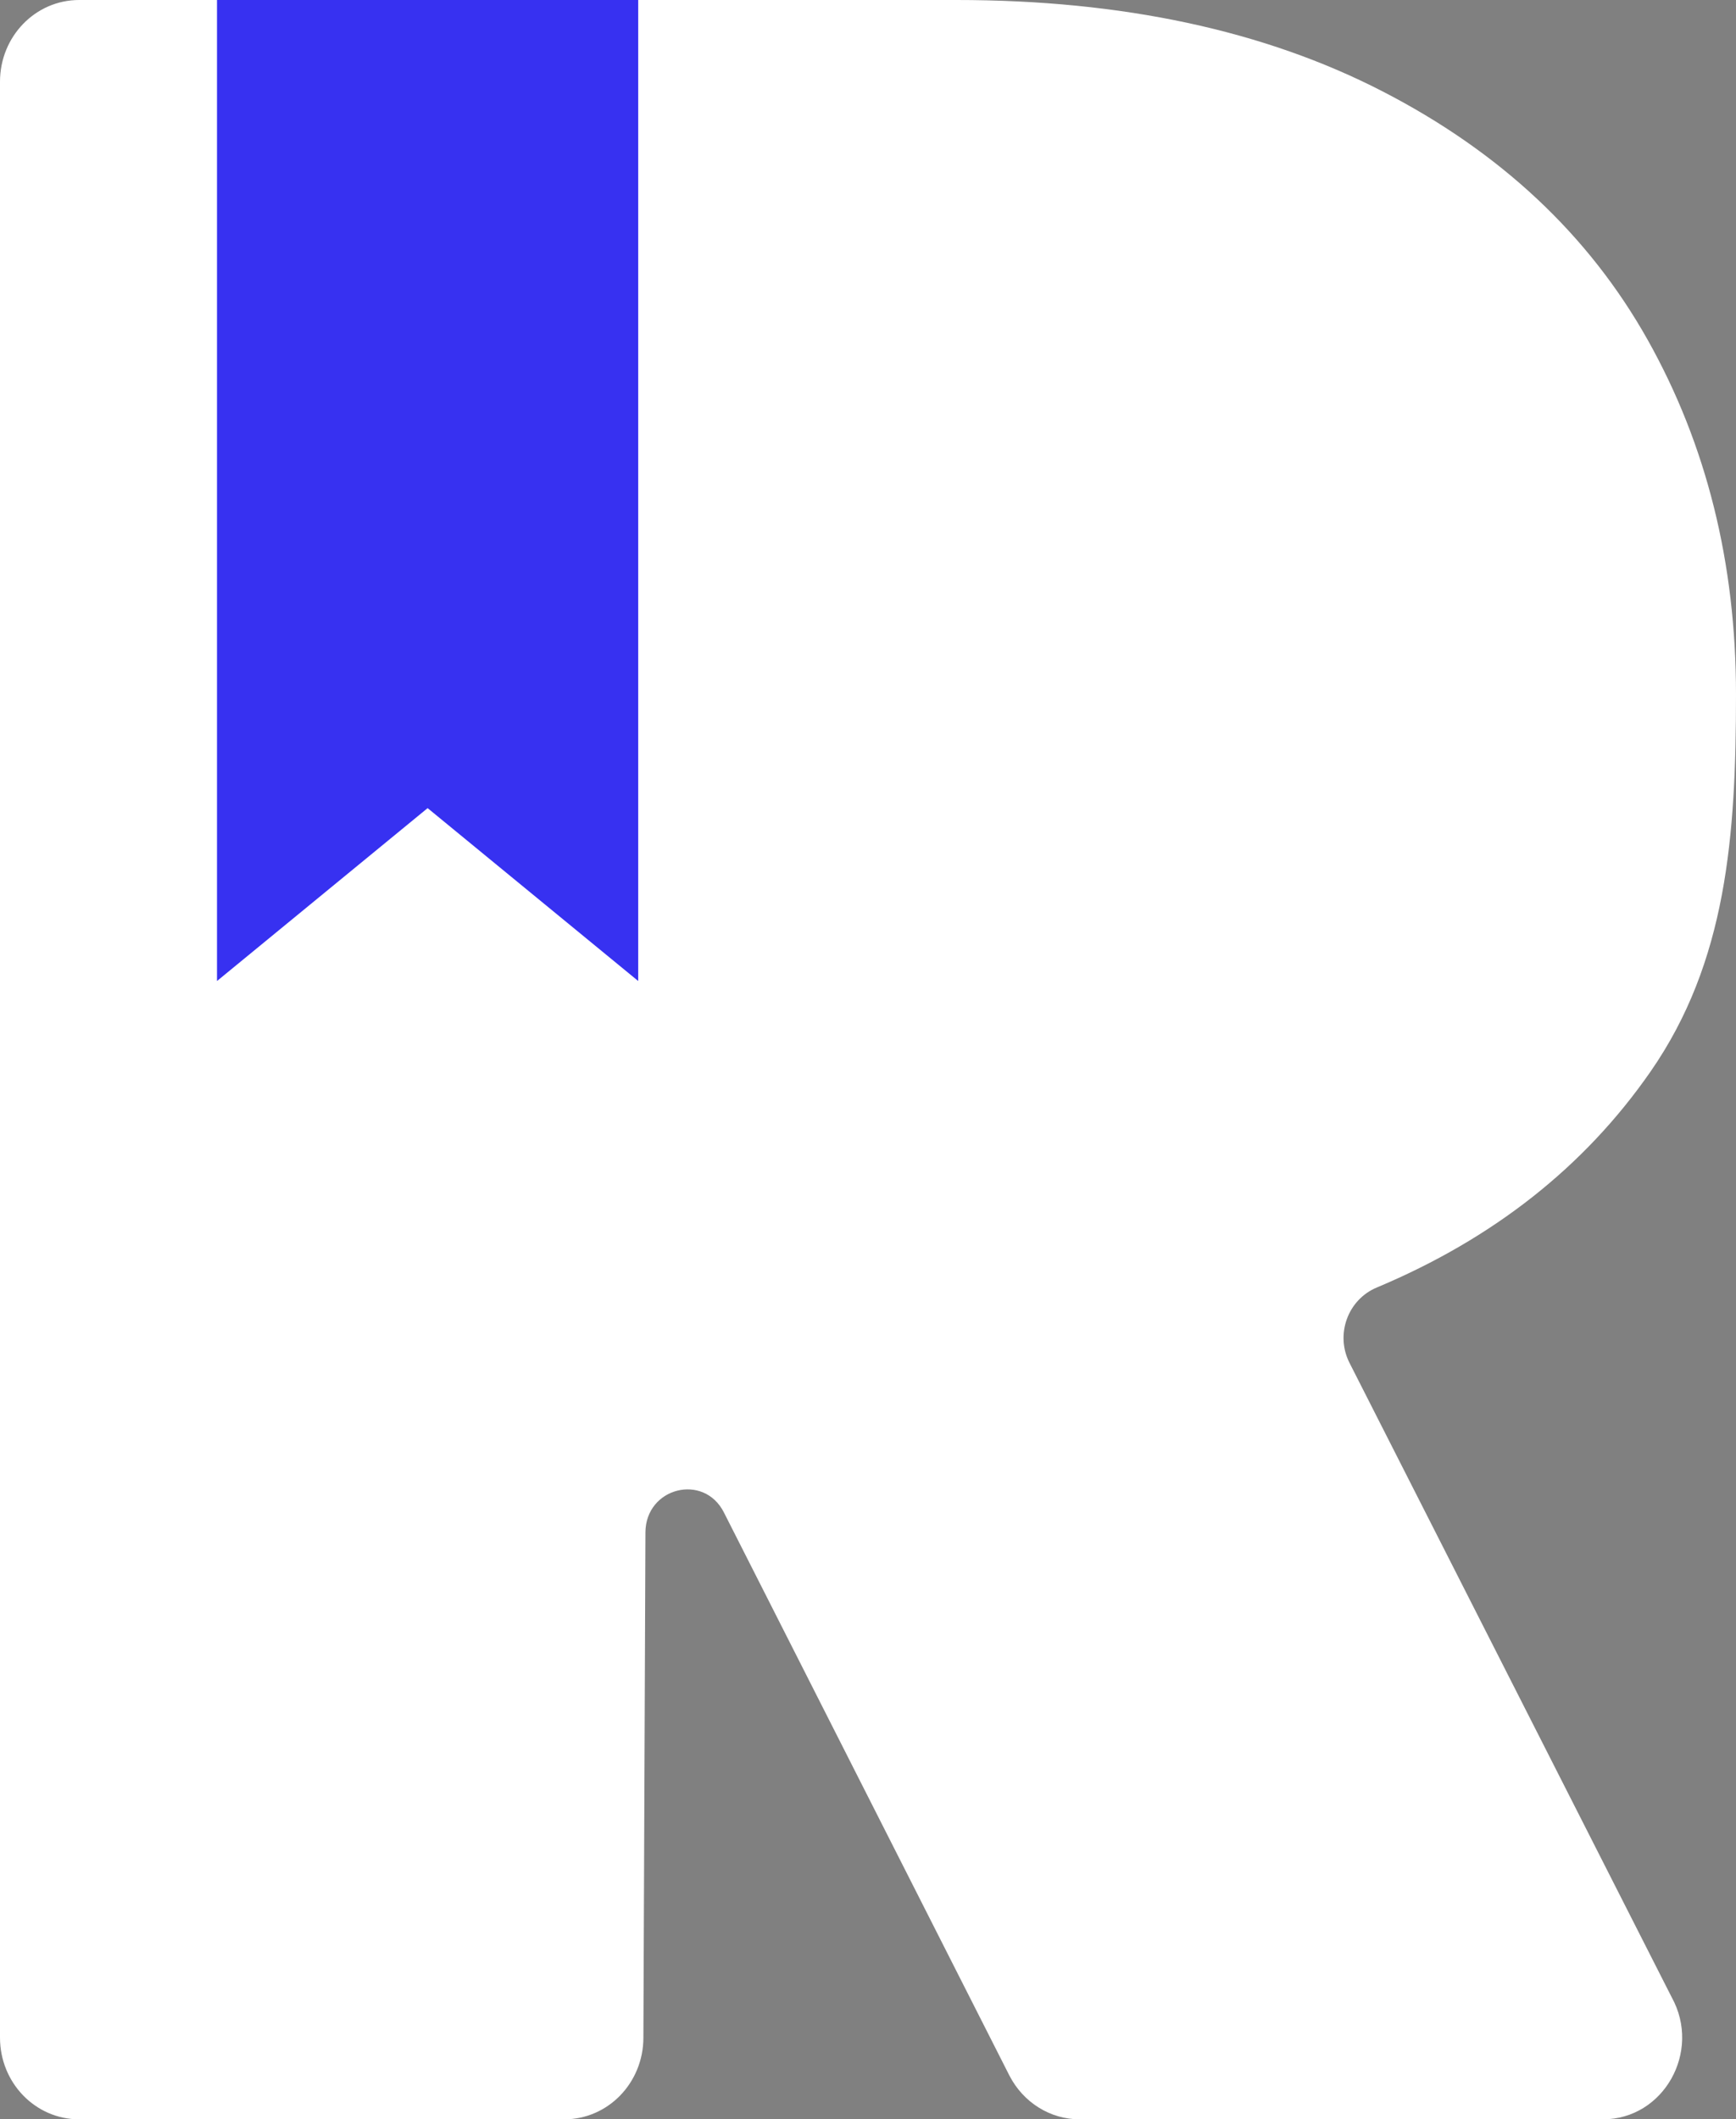 <svg width="68" height="83" viewBox="0 0 68 83" fill="none" xmlns="http://www.w3.org/2000/svg">
<rect x="0" y="0" width="68" height="83" fill="#808080" stroke="none"/>
<path d="M52.867 53.387C52.288 52.262 52.799 50.89 53.935 50.421C58.487 48.51 62.063 45.697 64.651 41.969C67.637 37.666 68 32.743 68 27.198C68 22.04 66.842 17.409 64.538 13.306C62.233 9.203 58.771 5.955 54.15 3.576C49.53 1.196 43.967 0 37.462 0H3.099C1.385 0 0 1.43 0 3.2V79.8C0 81.57 1.385 83 3.099 83H22.103C23.817 83 25.202 81.57 25.202 79.8L25.282 60.011C25.293 58.252 27.575 57.678 28.358 59.237L39.54 81.288C40.085 82.344 41.141 83 42.287 83H62.789C65.162 83 66.66 80.351 65.48 78.217L52.867 53.387Z" fill="white"/>
<path d="M24.999 0V38.42L16.75 31.649L8.5 38.42V0H24.999Z" fill="#3731F1"/>
</svg>
